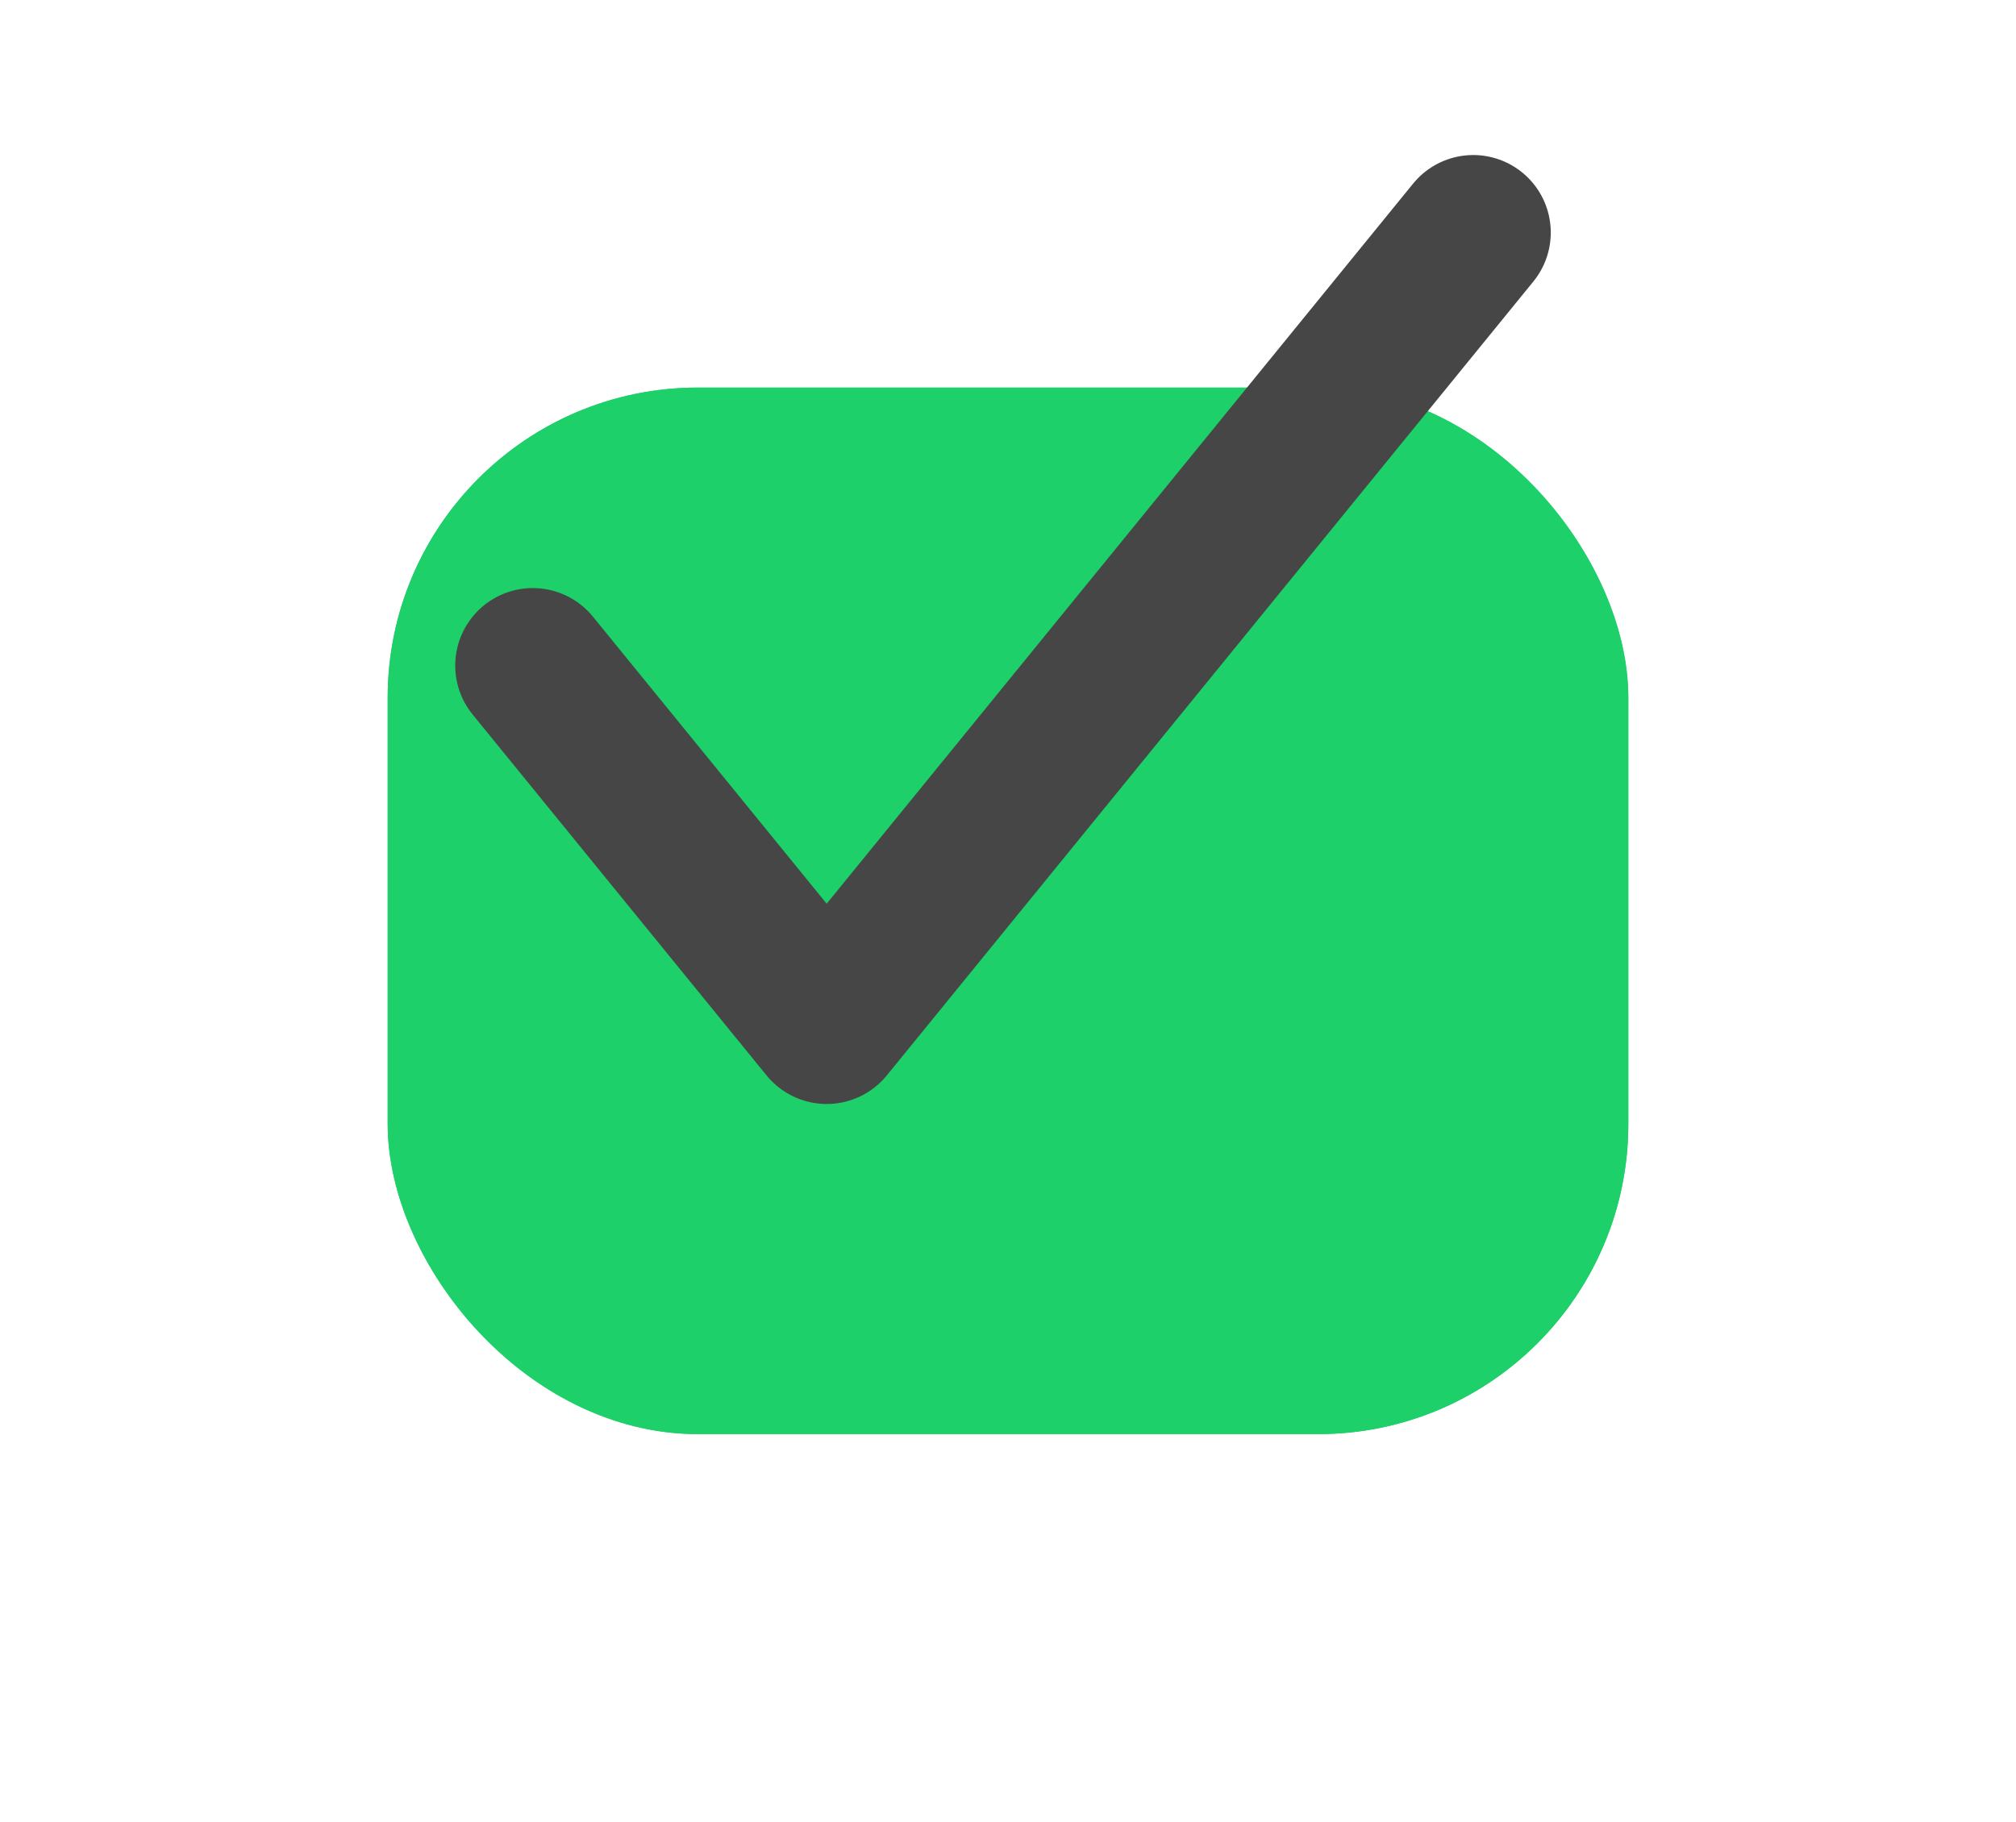 <svg width="52" height="47" viewBox="0 0 52 47" fill="none" xmlns="http://www.w3.org/2000/svg">
<g filter="url(#filter0_d)">
<rect x="6" y="6" width="32" height="27" rx="8" fill="#1DD069"/>
<rect x="6.5" y="6.5" width="31" height="26" rx="7.5" stroke="#1DD069"/>
</g>
<path d="M38 6L21.323 26.483L13.742 17.172" stroke="#464646" stroke-width="4" stroke-linecap="round" stroke-linejoin="round"/>
<defs>
<filter id="filter0_d" x="0" y="0" width="52" height="47" filterUnits="userSpaceOnUse" color-interpolation-filters="sRGB">
<feFlood flood-opacity="0" result="BackgroundImageFix"/>
<feColorMatrix in="SourceAlpha" type="matrix" values="0 0 0 0 0 0 0 0 0 0 0 0 0 0 0 0 0 0 127 0"/>
<feOffset dx="4" dy="4"/>
<feGaussianBlur stdDeviation="5"/>
<feColorMatrix type="matrix" values="0 0 0 0 0 0 0 0 0 0 0 0 0 0 0 0 0 0 0.25 0"/>
<feBlend mode="normal" in2="BackgroundImageFix" result="effect1_dropShadow"/>
<feBlend mode="normal" in="SourceGraphic" in2="effect1_dropShadow" result="shape"/>
</filter>
</defs>
</svg>
